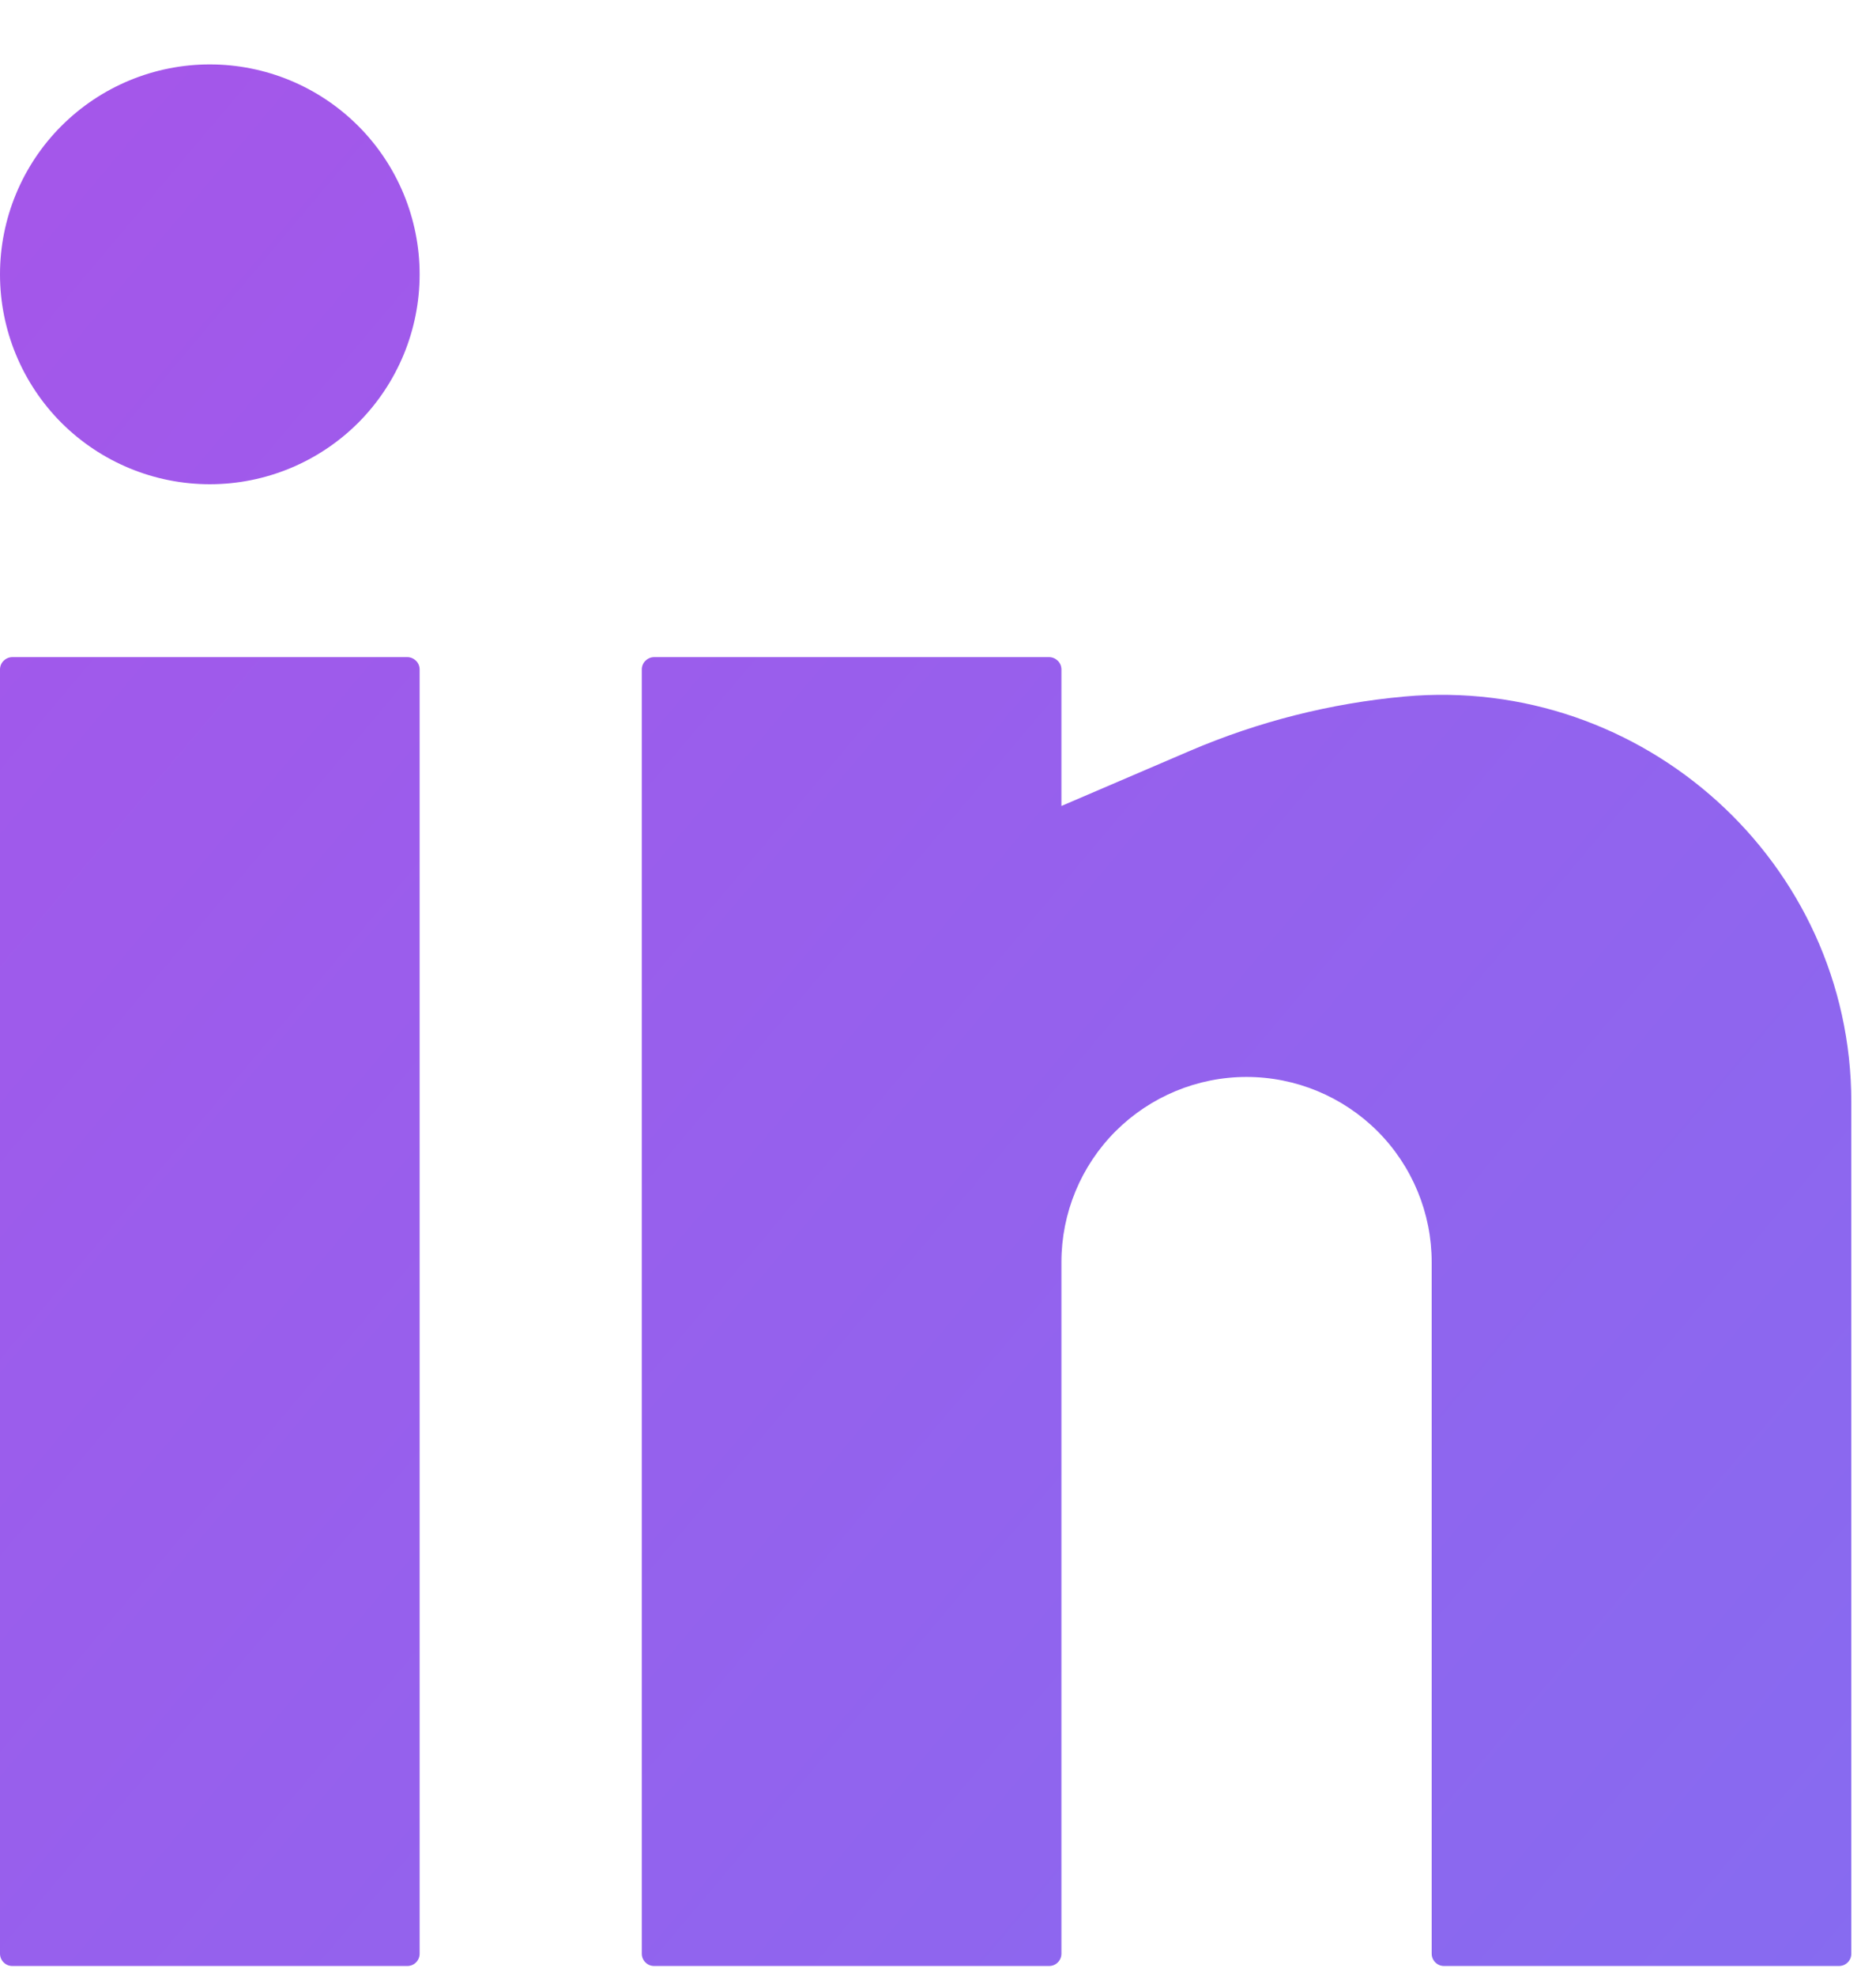 <svg width="19" height="20" viewBox="0 0 19 20" fill="none" xmlns="http://www.w3.org/2000/svg">
<path d="M2.125 0.652C1.561 0.652 1.021 0.876 0.622 1.275C0.224 1.673 0 2.214 0 2.777C0 3.341 0.224 3.881 0.622 4.28C1.021 4.678 1.561 4.902 2.125 4.902C2.689 4.902 3.229 4.678 3.628 4.28C4.026 3.881 4.25 3.341 4.25 2.777C4.25 2.214 4.026 1.673 3.628 1.275C3.229 0.876 2.689 0.652 2.125 0.652ZM0.125 6.652C0.092 6.652 0.06 6.666 0.037 6.689C0.013 6.712 0 6.744 0 6.777V19.777C0 19.846 0.056 19.902 0.125 19.902H4.125C4.158 19.902 4.19 19.889 4.213 19.866C4.237 19.842 4.25 19.811 4.25 19.777V6.777C4.25 6.744 4.237 6.712 4.213 6.689C4.19 6.666 4.158 6.652 4.125 6.652H0.125ZM6.625 6.652C6.592 6.652 6.56 6.666 6.537 6.689C6.513 6.712 6.5 6.744 6.5 6.777V19.777C6.5 19.846 6.556 19.902 6.625 19.902H10.625C10.658 19.902 10.69 19.889 10.713 19.866C10.737 19.842 10.75 19.811 10.75 19.777V12.777C10.75 12.28 10.947 11.803 11.299 11.451C11.651 11.1 12.128 10.902 12.625 10.902C13.122 10.902 13.599 11.1 13.951 11.451C14.303 11.803 14.5 12.28 14.5 12.777V19.777C14.5 19.846 14.556 19.902 14.625 19.902H18.625C18.658 19.902 18.69 19.889 18.713 19.866C18.737 19.842 18.75 19.811 18.75 19.777V11.157C18.75 8.73 16.64 6.832 14.225 7.051C13.478 7.119 12.746 7.304 12.056 7.599L10.75 8.159V6.777C10.75 6.744 10.737 6.712 10.713 6.689C10.69 6.666 10.658 6.652 10.625 6.652H6.625Z" fill="url(#paint0_linear_40432_2814)"/>
<defs>
<linearGradient id="paint0_linear_40432_2814" x1="2.139" y1="-5.677" x2="61.905" y2="44.705" gradientUnits="userSpaceOnUse">
<stop stop-color="#A854E9"/>
<stop offset="1" stop-color="#4F91FC"/>
</linearGradient>
</defs>
</svg>
